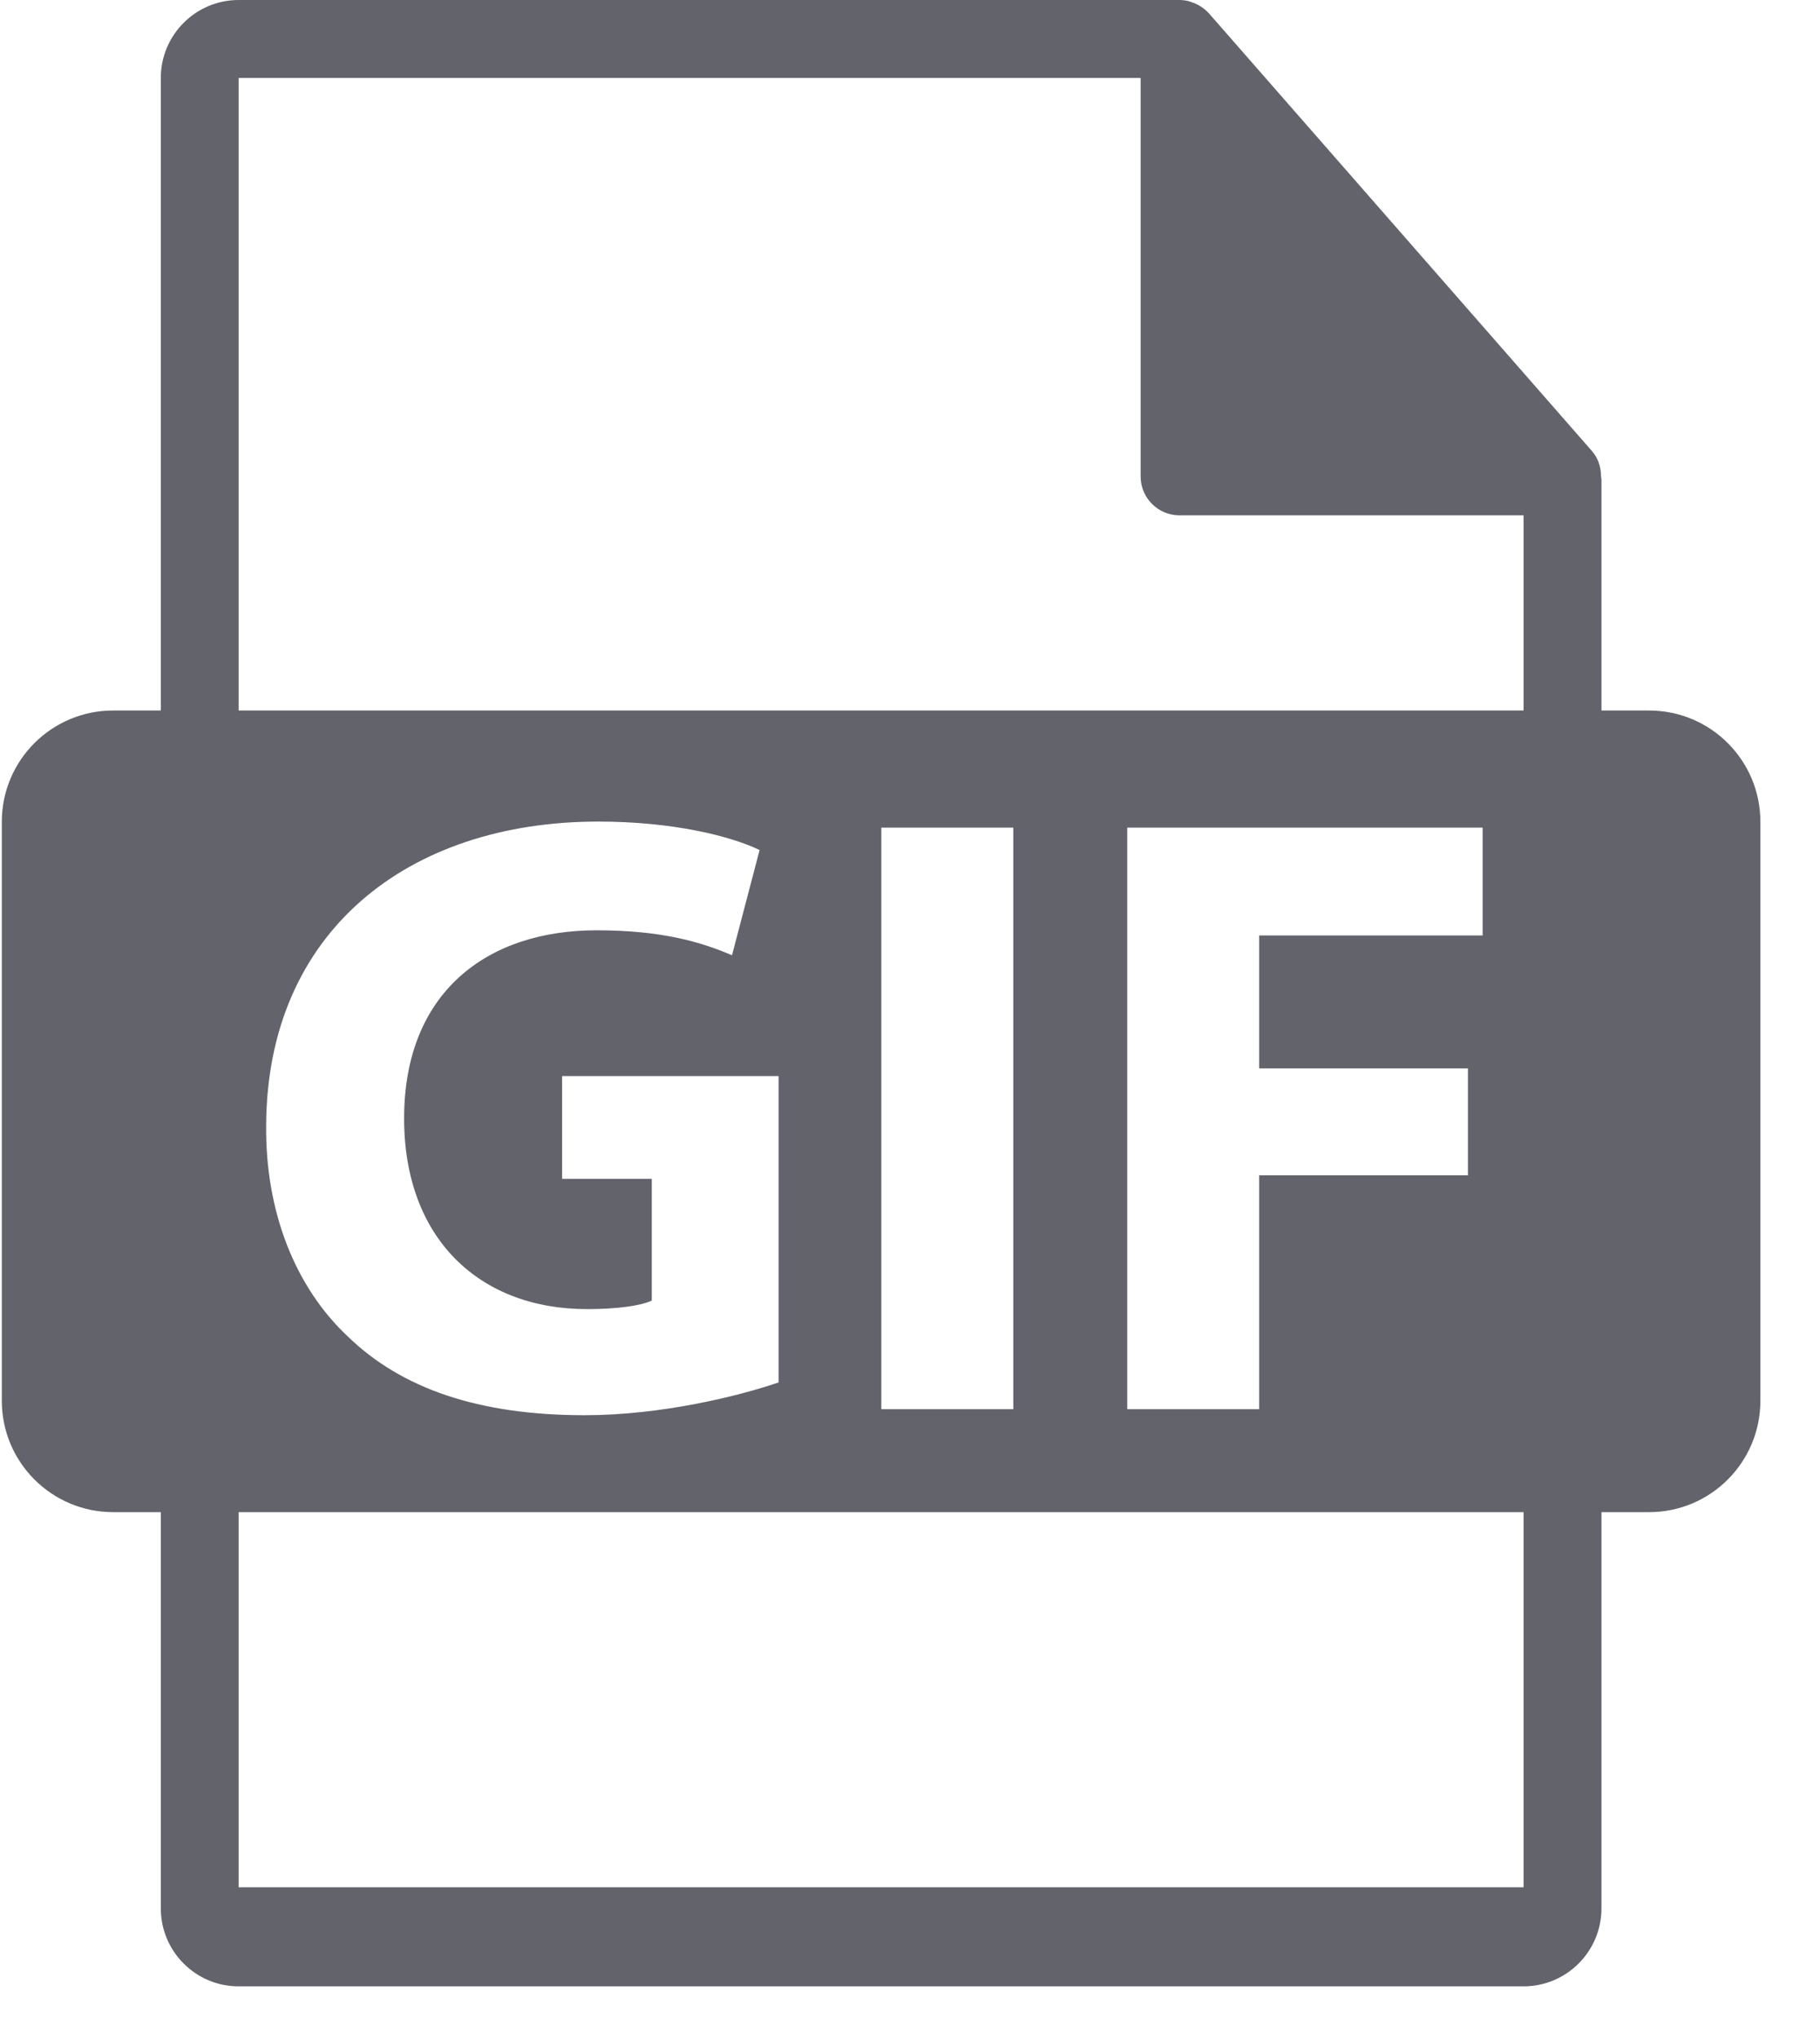 <?xml version="1.0" encoding="UTF-8"?>
<svg width="25px" height="28px" viewBox="0 0 25 28" version="1.1" xmlns="http://www.w3.org/2000/svg" xmlns:xlink="http://www.w3.org/1999/xlink">
    <!-- Generator: sketchtool 60 (101010) - https://sketch.com -->
    <title>44C1C480-982F-4AA1-8F1F-971A2DABDDC8</title>
    <desc>Created with sketchtool.</desc>
    <g id="Design" stroke="none" stroke-width="1" fill="none" fill-rule="evenodd">
        <g id="RAEV-4-Copy" transform="translate(-424, -140)">
            <rect fill="#FFFFFF" x="0" y="0" width="1366" height="768"></rect>
            <path d="M164,114 L791,114 C793.761,114 796,116.239 796,119 L796,595 C796,597.761 793.761,600 791,600 L164,600 C161.239,600 159,597.761 159,595 L159,119 C159,116.239 161.239,114 164,114 Z" id="Rectangle" stroke="#ECEBEA" stroke-dasharray="4"></path>
            <g id="Group-4" transform="translate(424, 135)" fill="#62636B" fill-rule="nonzero">
                <g id="gif" transform="translate(0, 5)">
                    <path d="M22.653,9.757 L21.998,9.757 L21.998,6.596 C21.998,6.577 21.995,6.557 21.992,6.537 C21.991,6.411 21.951,6.288 21.865,6.191 L16.606,0.183 C16.604,0.181 16.603,0.181 16.602,0.179 C16.57,0.144 16.534,0.115 16.495,0.09 C16.484,0.082 16.472,0.076 16.46,0.069 C16.427,0.051 16.391,0.036 16.355,0.025 C16.345,0.022 16.336,0.018 16.326,0.015 C16.286,0.006 16.245,0 16.203,0 L3.278,0 C2.688,0 2.209,0.48 2.209,1.07 L2.209,9.757 L1.554,9.757 C0.71,9.757 0.025,10.441 0.025,11.285 L0.025,19.236 C0.025,20.08 0.71,20.765 1.554,20.765 L2.209,20.765 L2.209,26.207 C2.209,26.797 2.688,27.277 3.278,27.277 L20.928,27.277 C21.518,27.277 21.998,26.797 21.998,26.207 L21.998,20.765 L22.653,20.765 C23.497,20.765 24.181,20.08 24.181,19.236 L24.181,11.286 C24.181,10.441 23.497,9.757 22.653,9.757 Z M20.928,25.917 L3.278,25.917 L3.278,20.765 L20.928,20.765 L20.928,25.917 L20.928,25.917 Z M8.064,17.977 C8.479,17.977 8.811,17.93 8.953,17.859 L8.953,16.188 L7.721,16.188 L7.721,14.777 L10.695,14.777 L10.695,18.984 C10.138,19.174 9.083,19.434 8.029,19.434 C6.571,19.434 5.516,19.067 4.781,18.356 C4.046,17.669 3.644,16.626 3.656,15.453 C3.667,12.799 5.599,11.282 8.218,11.282 C9.249,11.282 10.042,11.483 10.434,11.673 L10.055,13.118 C9.616,12.929 9.071,12.775 8.194,12.775 C6.689,12.775 5.551,13.628 5.551,15.358 C5.551,17.005 6.583,17.977 8.064,17.977 Z M12.106,19.351 L12.106,11.365 L13.919,11.365 L13.919,19.351 L12.106,19.351 Z M20.164,14.671 L20.164,16.14 L17.296,16.14 L17.296,19.351 L15.484,19.351 L15.484,11.365 L20.366,11.365 L20.366,12.846 L17.296,12.846 L17.296,14.671 L20.164,14.671 L20.164,14.671 Z M20.928,9.757 L3.278,9.757 L3.278,1.07 L15.668,1.07 L15.668,6.543 C15.668,6.838 15.908,7.077 16.203,7.077 L20.928,7.077 L20.928,9.757 L20.928,9.757 Z" id="Shape"></path>
                </g>
            </g>
        </g>
    </g>
</svg>
